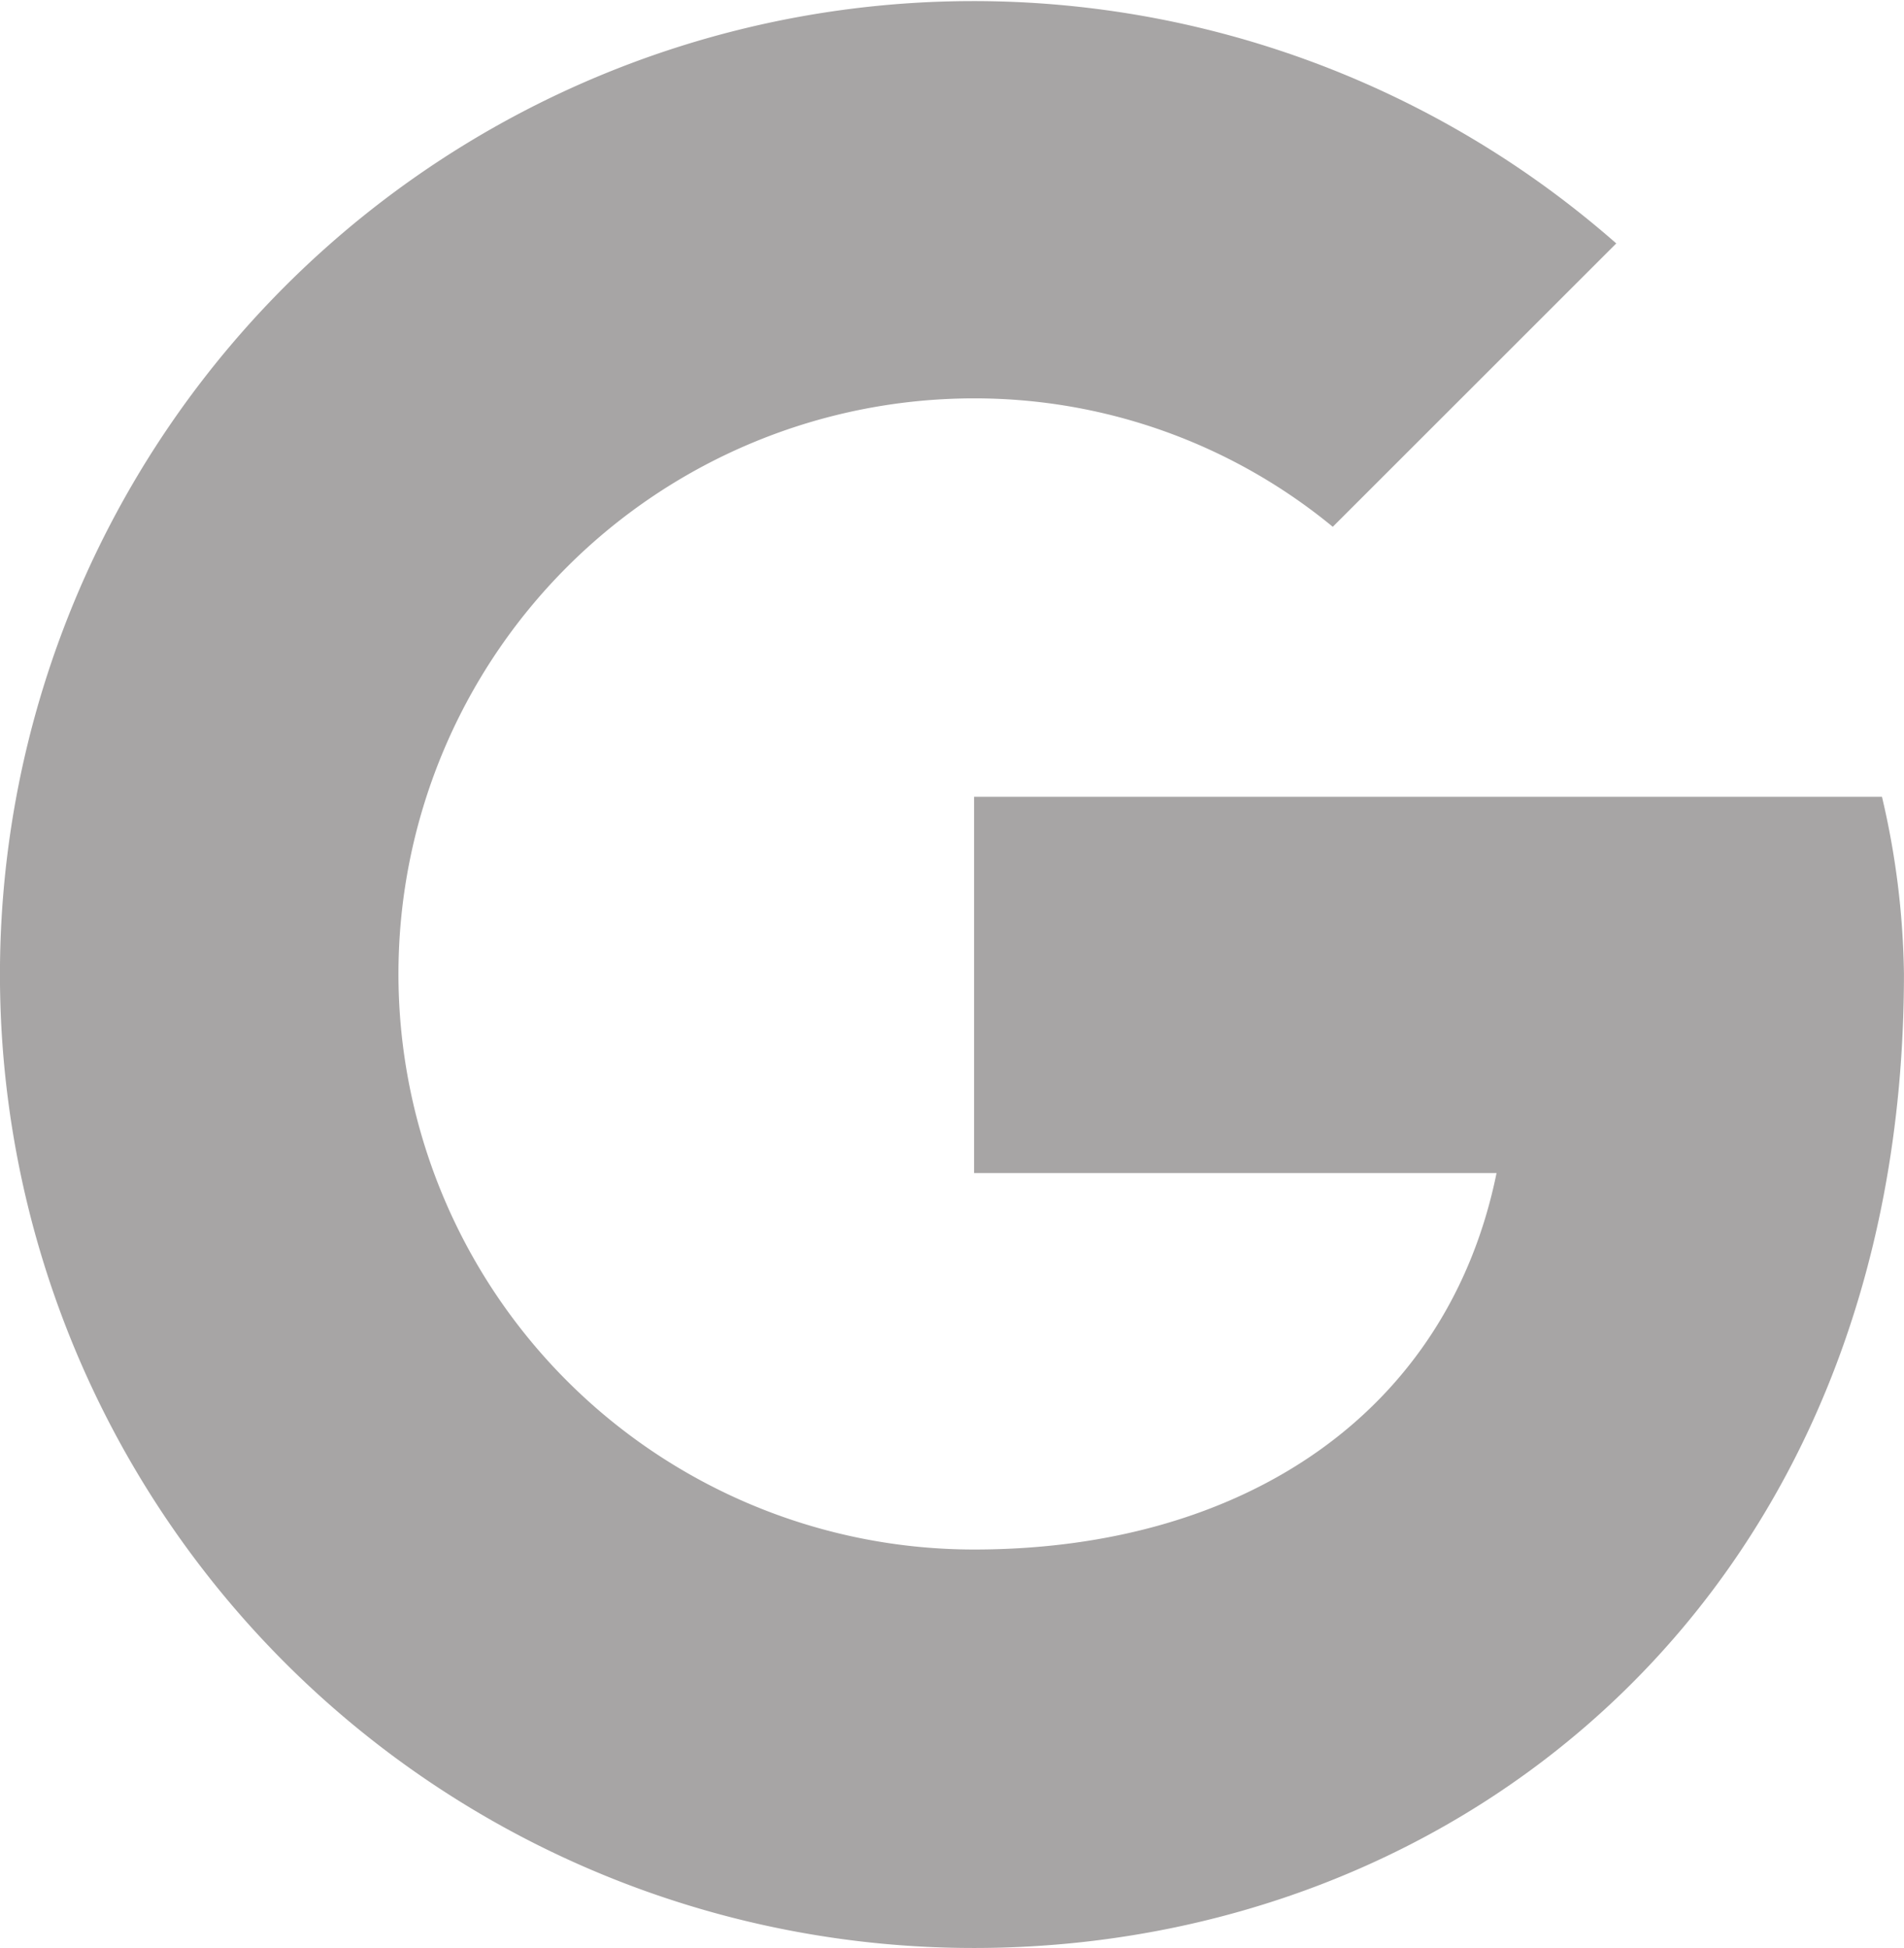<svg xmlns="http://www.w3.org/2000/svg" width="80.341" height="82.204" viewBox="0 0 80.341 82.204"><defs><style>.a{fill:#a7a5a5;}</style></defs><path class="a" d="M82.434,36.673H44.124V52.55H66.17C64.118,62.639,55.529,68.436,44.124,68.436a24.289,24.289,0,0,1,0-48.578,23.765,23.765,0,0,1,15.136,5.42L71.222,13.32a41.079,41.079,0,1,0-27.1,71.931c20.551,0,39.239-14.947,39.239-41.1A34.348,34.348,0,0,0,82.434,36.673Z" transform="translate(-3.022 -3.047)"/></svg>